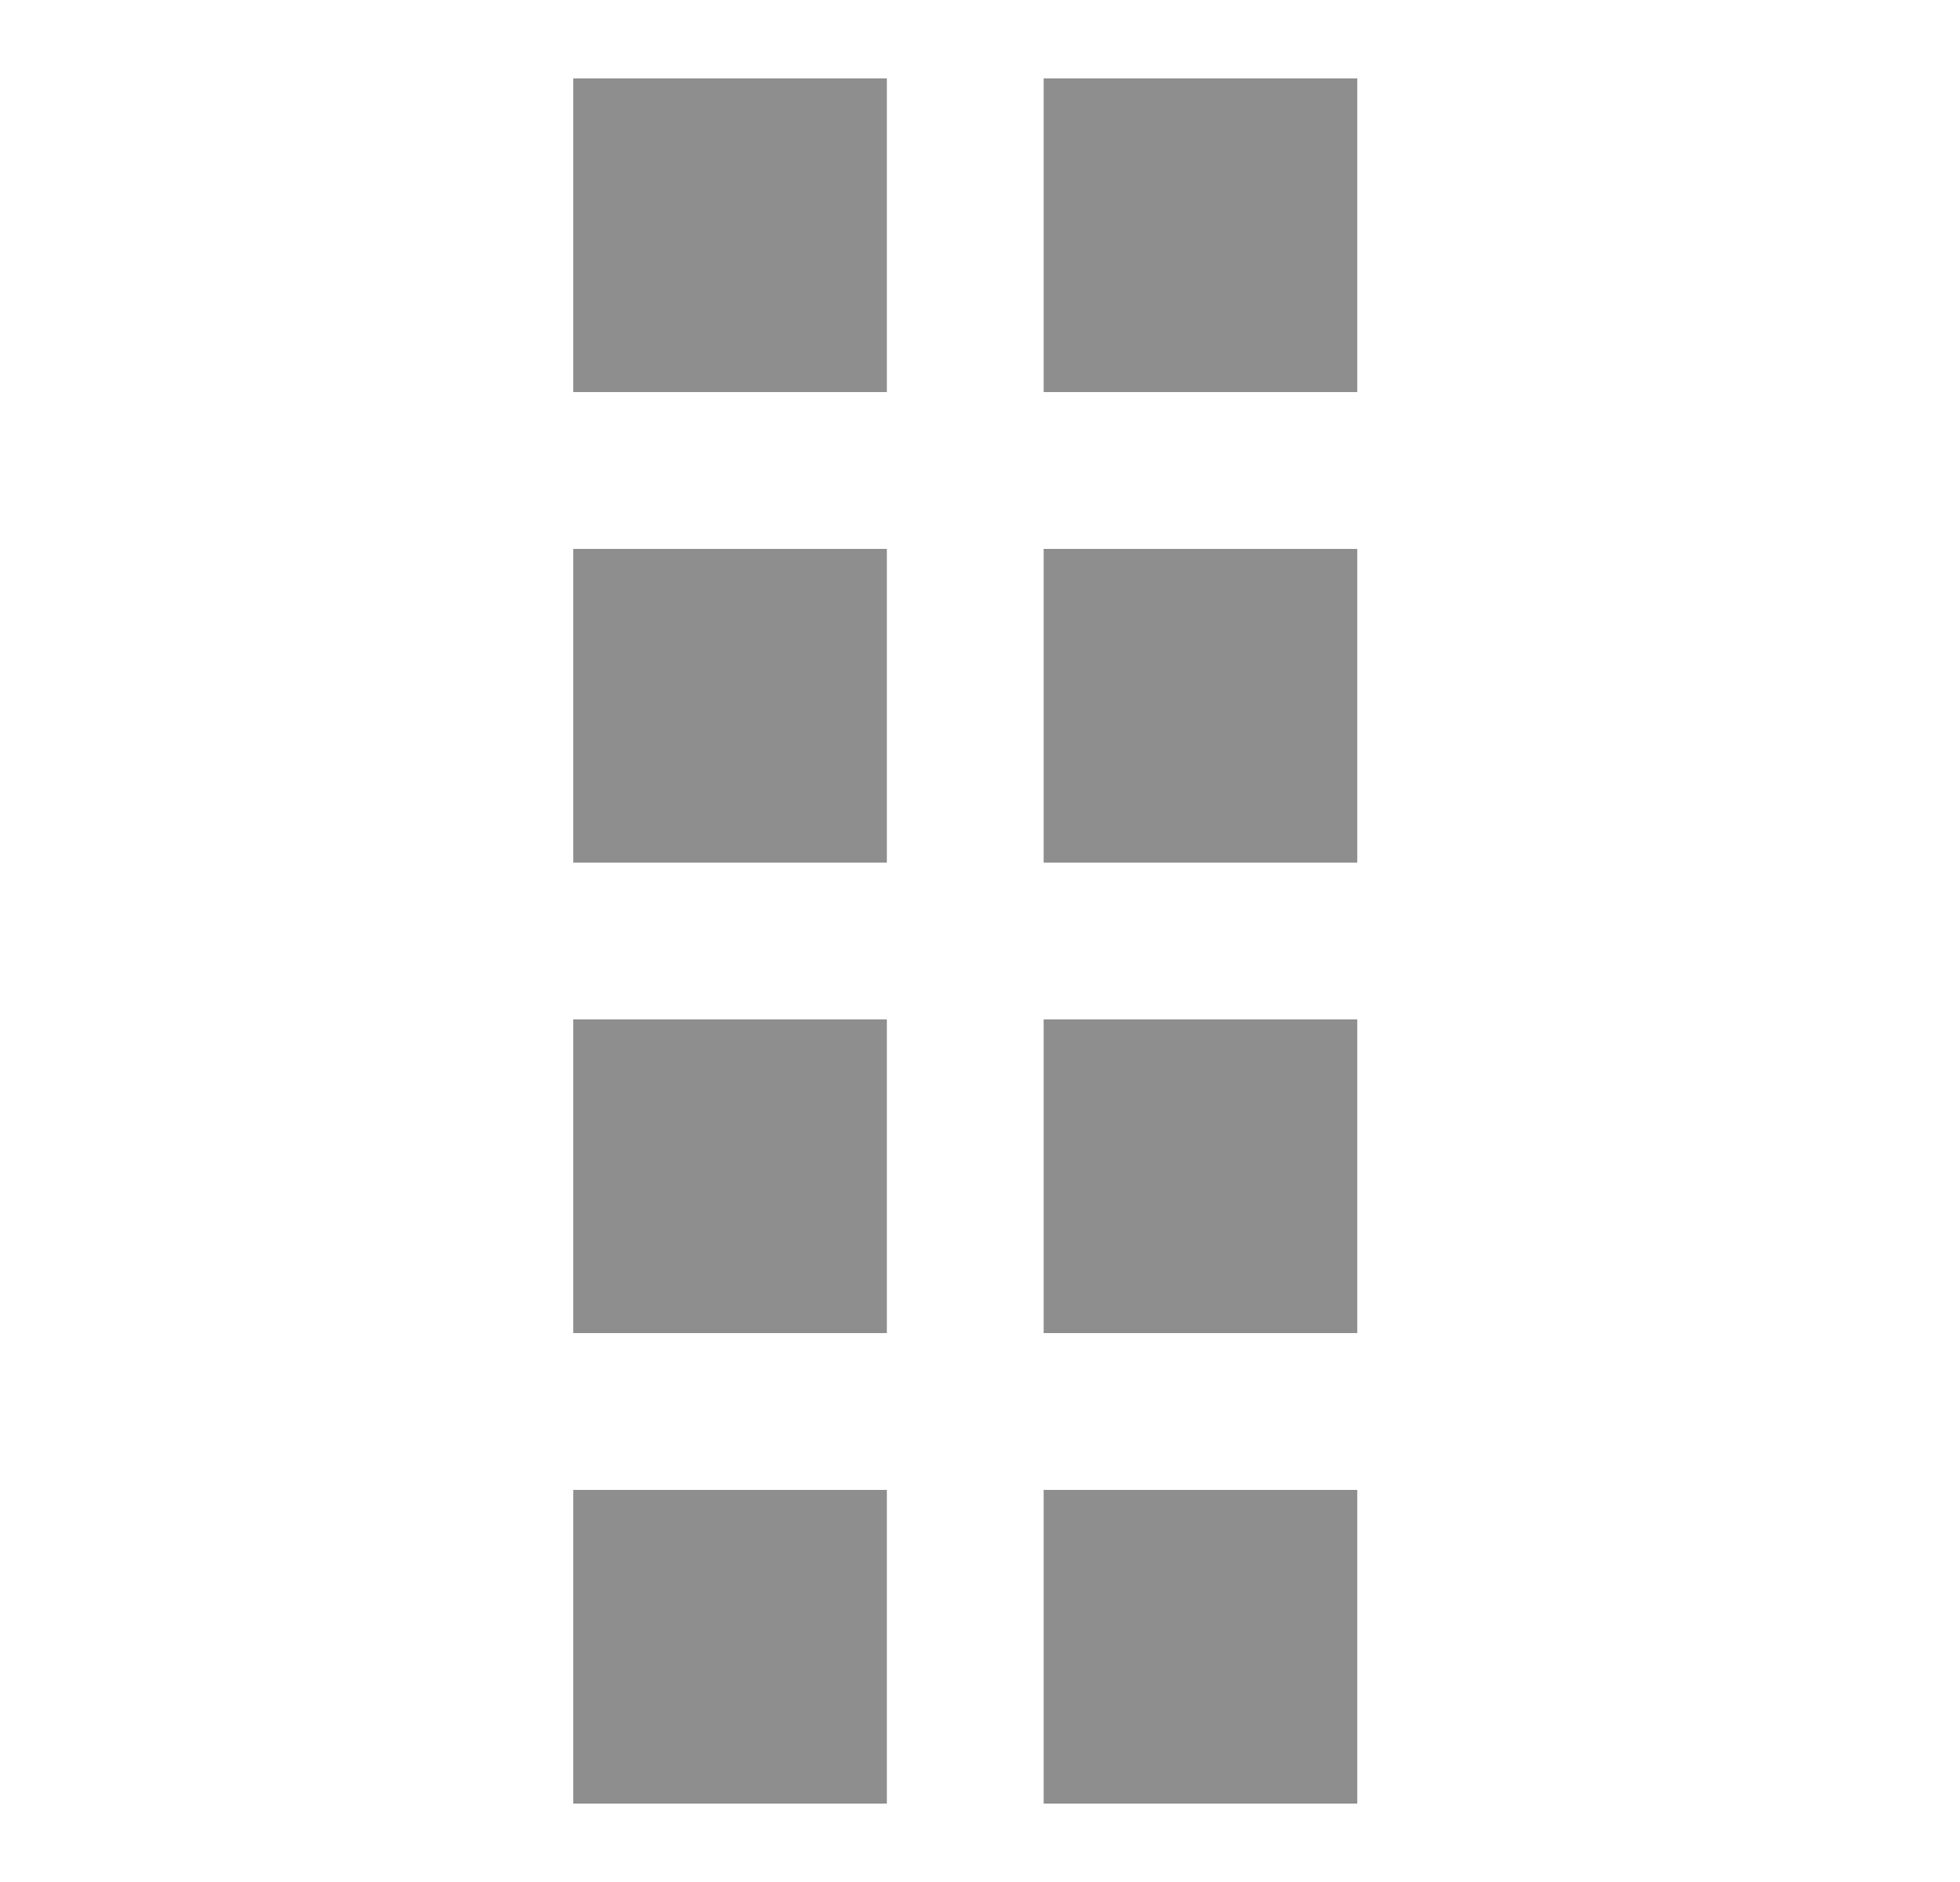 <svg width="25" height="24" viewBox="0 0 25 24" fill="none" xmlns="http://www.w3.org/2000/svg">
<path d="M11.312 1H7.312V5H11.312V1Z" fill="#8E8E8E"/>
<path d="M11.312 7H7.312V11H11.312V7Z" fill="#8E8E8E"/>
<path d="M7.312 13H11.312V17H7.312V13Z" fill="#8E8E8E"/>
<path d="M11.312 19H7.312V23H11.312V19Z" fill="#8E8E8E"/>
<path d="M13.312 1H17.312V5H13.312V1Z" fill="#8E8E8E"/>
<path d="M17.312 7H13.312V11H17.312V7Z" fill="#8E8E8E"/>
<path d="M13.312 13H17.312V17H13.312V13Z" fill="#8E8E8E"/>
<path d="M17.312 19H13.312V23H17.312V19Z" fill="#8E8E8E"/>
</svg>
